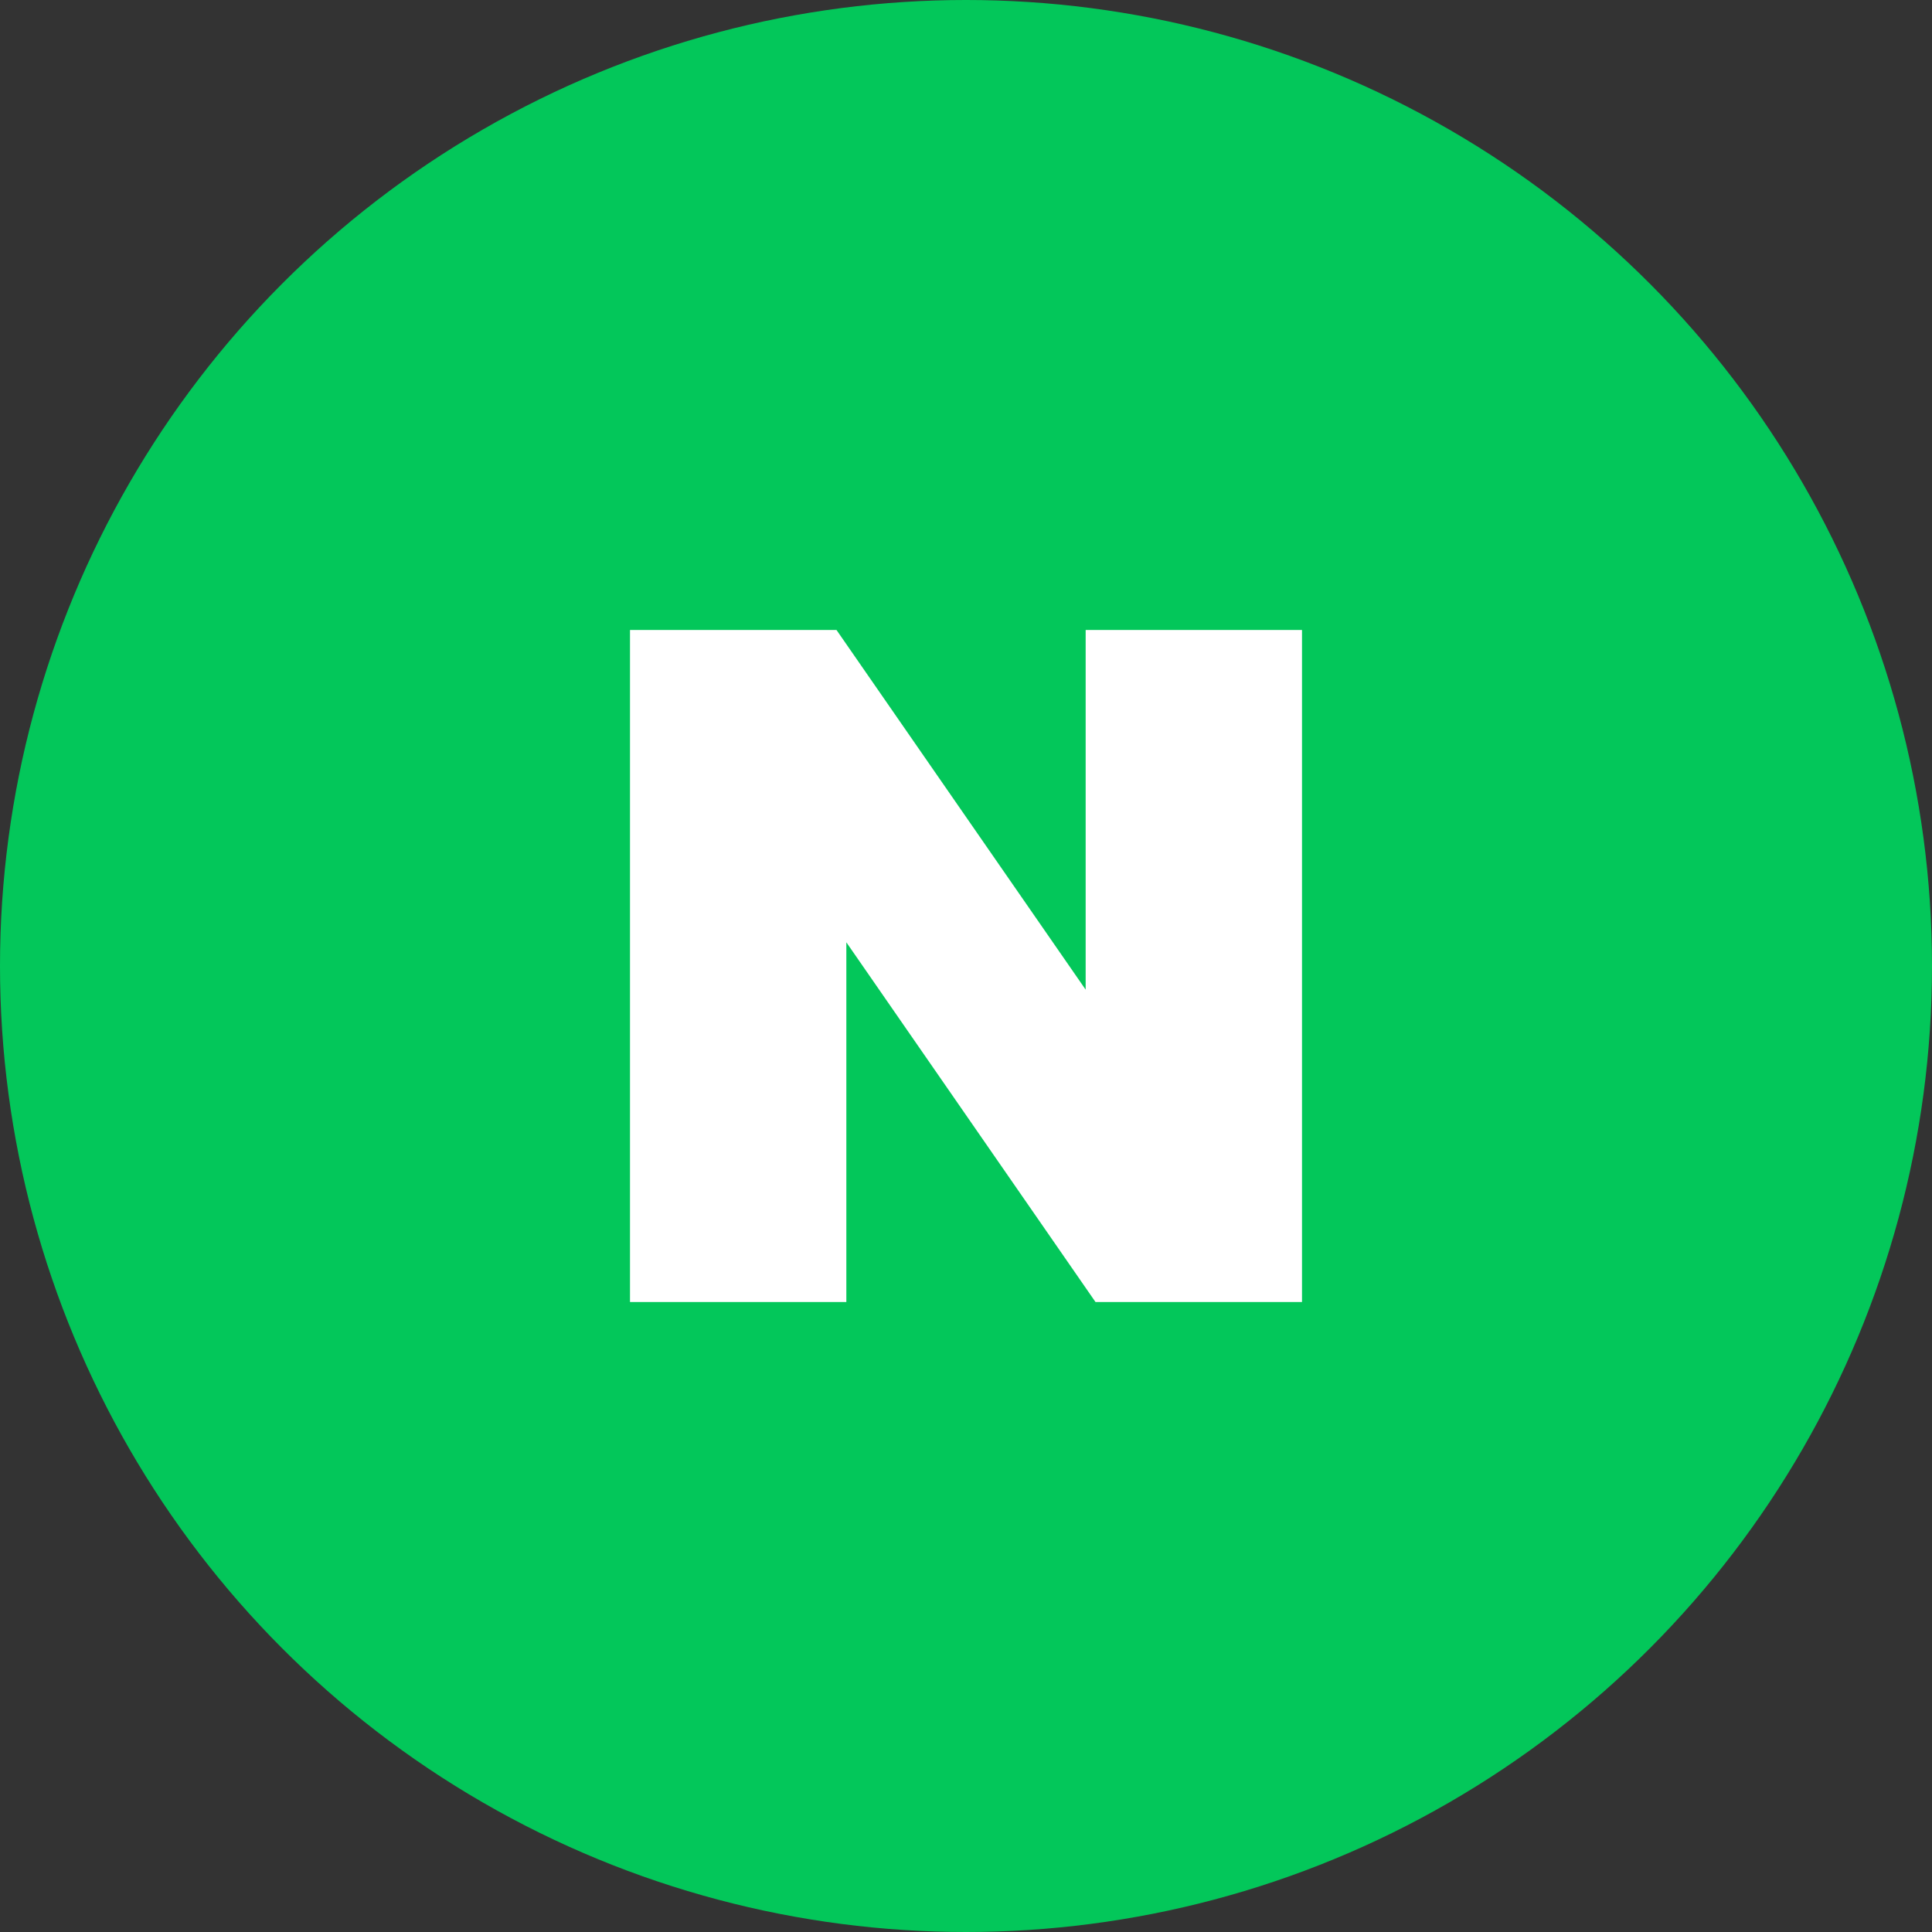 <svg width="64" height="64" viewBox="0 0 46 46" fill="none" xmlns="http://www.w3.org/2000/svg">
<rect x="0" y="0" width="46" height="46" fill="#333333" stroke="none"/>
<circle cx="23" cy="23" r="23" fill="#03C75A"/>
<g clip-path="url(#clip0_87_472)">
<path d="M25.849 23.563L19.917 15H15V31H20.151V22.436L26.083 31H31V15H25.849V23.563Z" fill="white"/>
</g>
<defs>
<clipPath id="clip0_87_472">
<rect width="16" height="16" fill="white" transform="translate(15 15)"/>
</clipPath>
</defs>
</svg>

